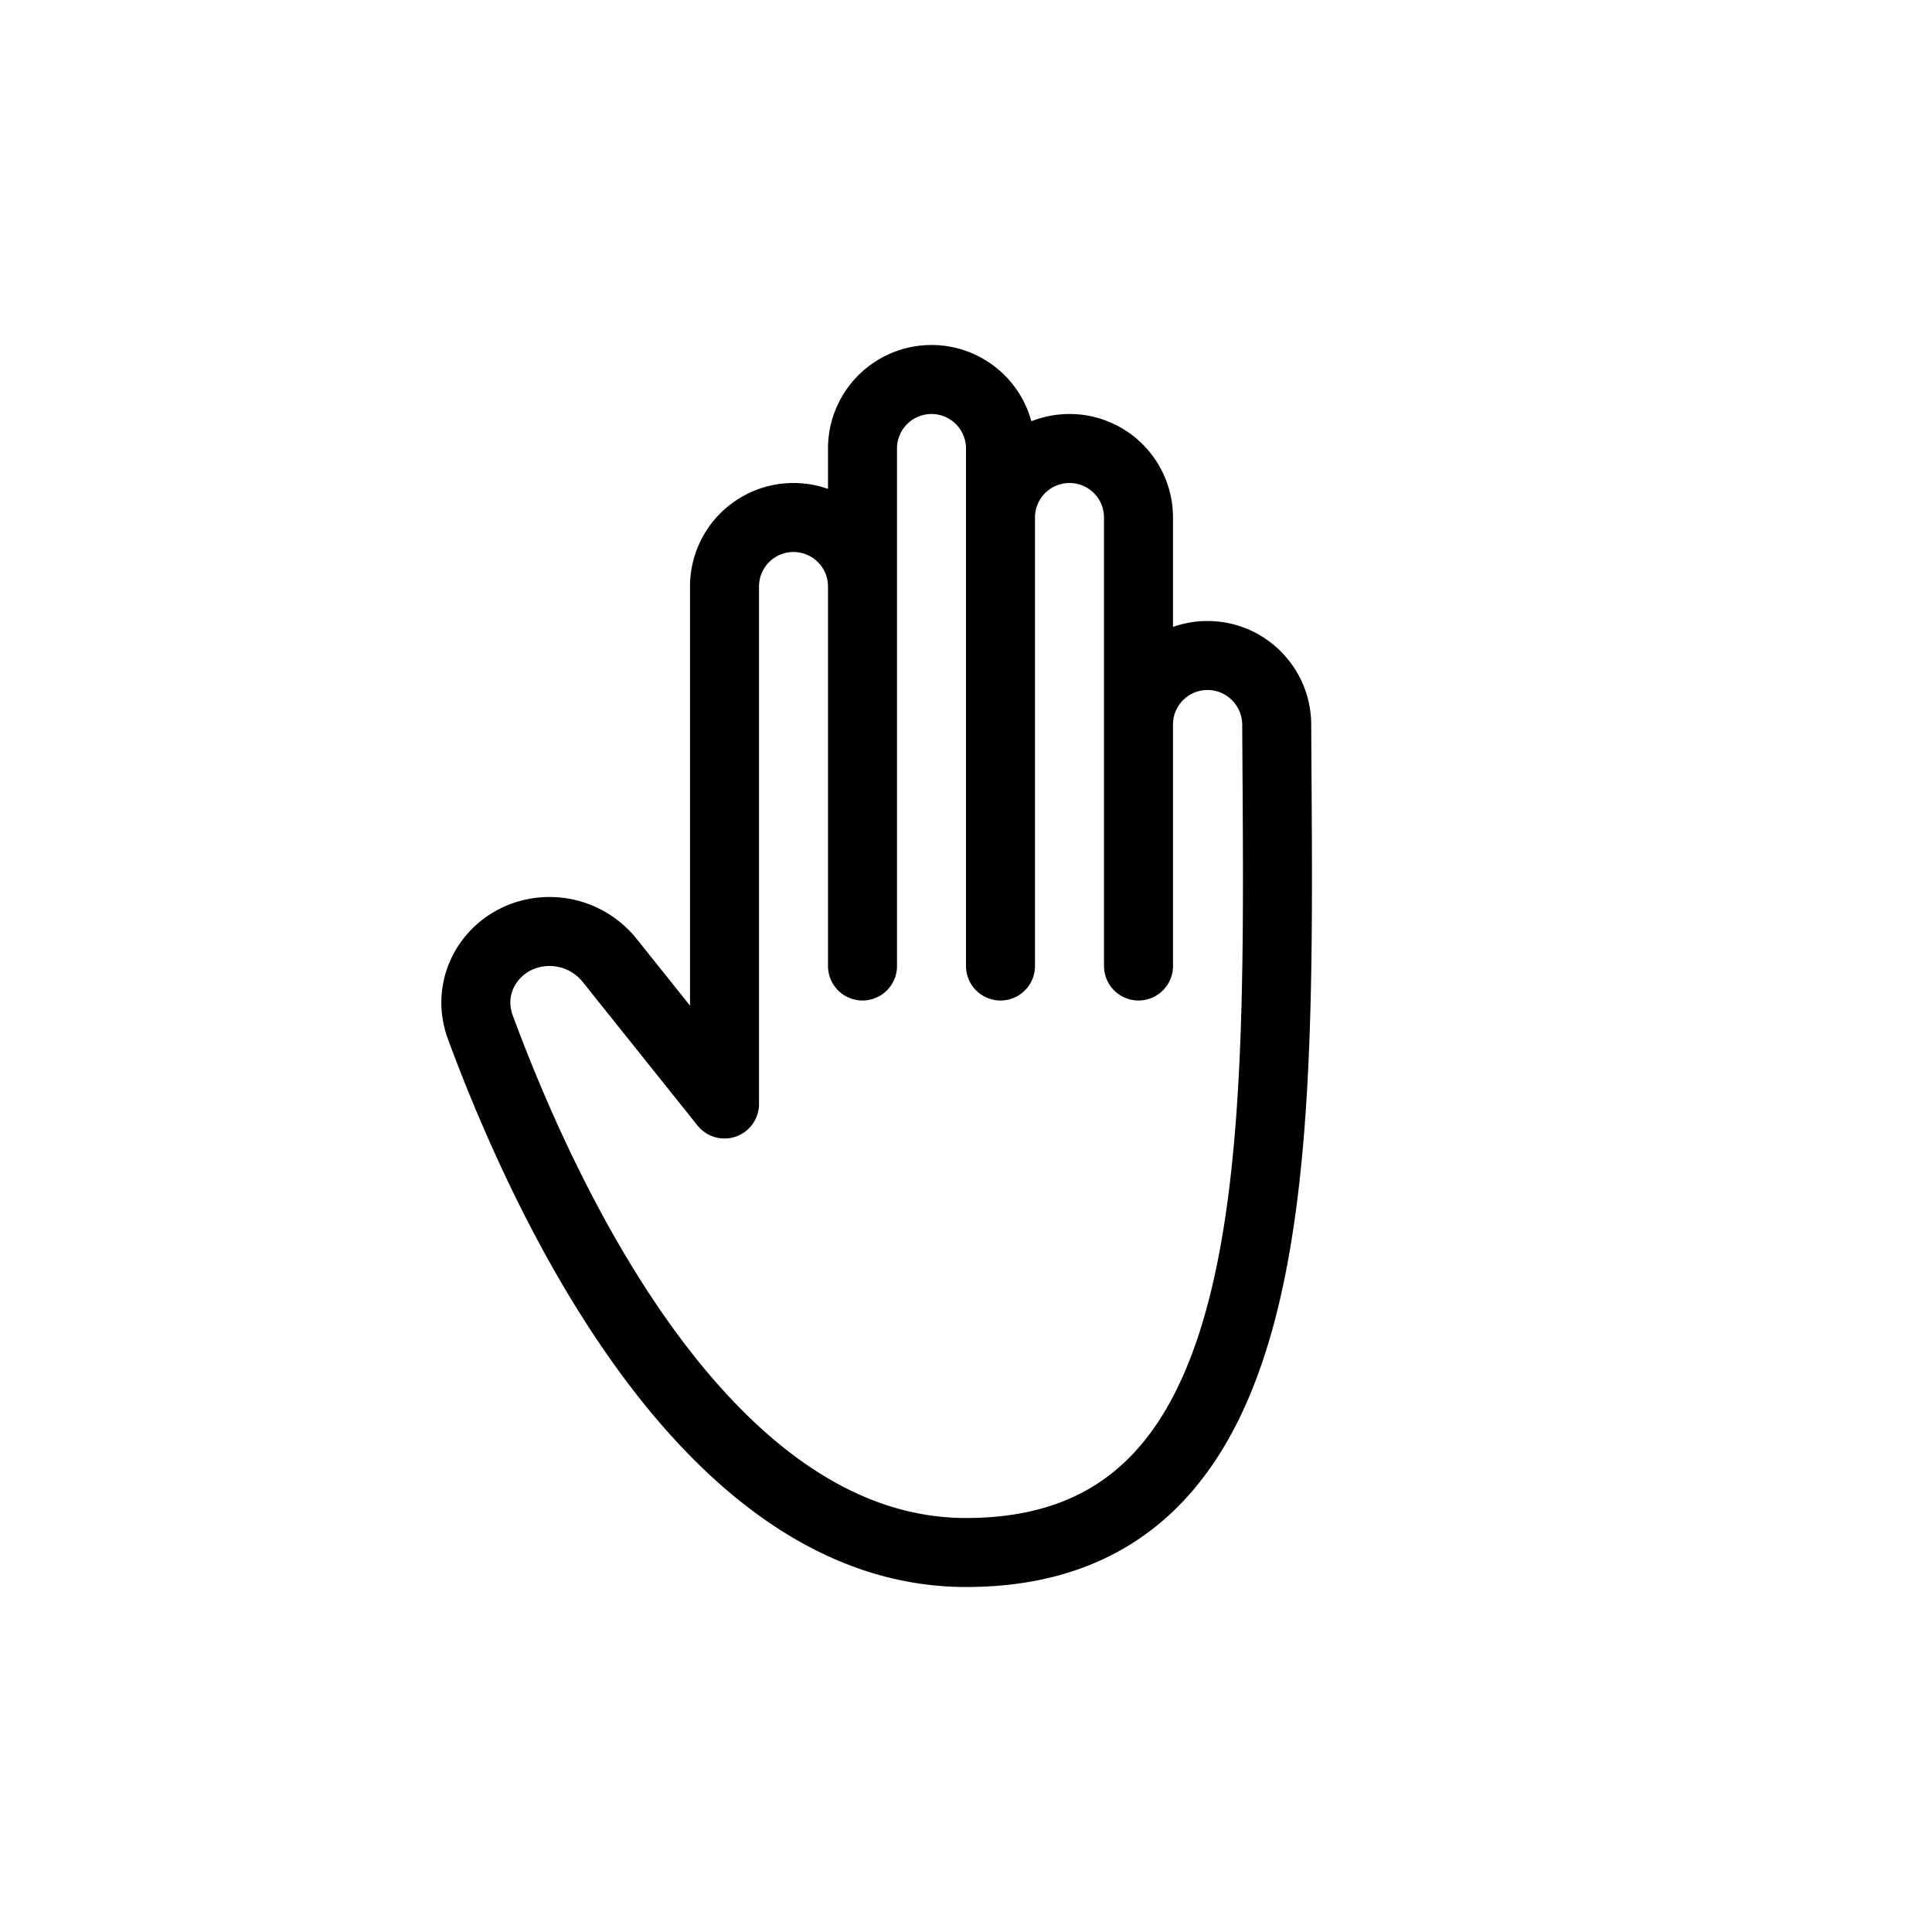 <svg xmlns="http://www.w3.org/2000/svg" width="28" height="28" viewBox="0 0 28 28" stroke="currentColor" stroke-linecap="round" stroke-linejoin="round" fill="none">
    <path d="M16.5 14v-3.5m0 0v-3a1 1 0 1 0-2 0m2 3a1 1 0 0 1 1-1c.552 0 1 .448 1.003 1 .034 6.15.24 12-4.503 12-3.759 0-6.105-5.086-7.038-7.611-.255-.69.267-1.389 1.003-1.389.338 0 .658.154.87.418L10.5 16V8.5a1 1 0 1 1 2 0m2 5.5V7.5m0 0v-1a1 1 0 1 0-2 0v2m0 0V14" class="icon-stroke-gray-primary"/>
</svg>
